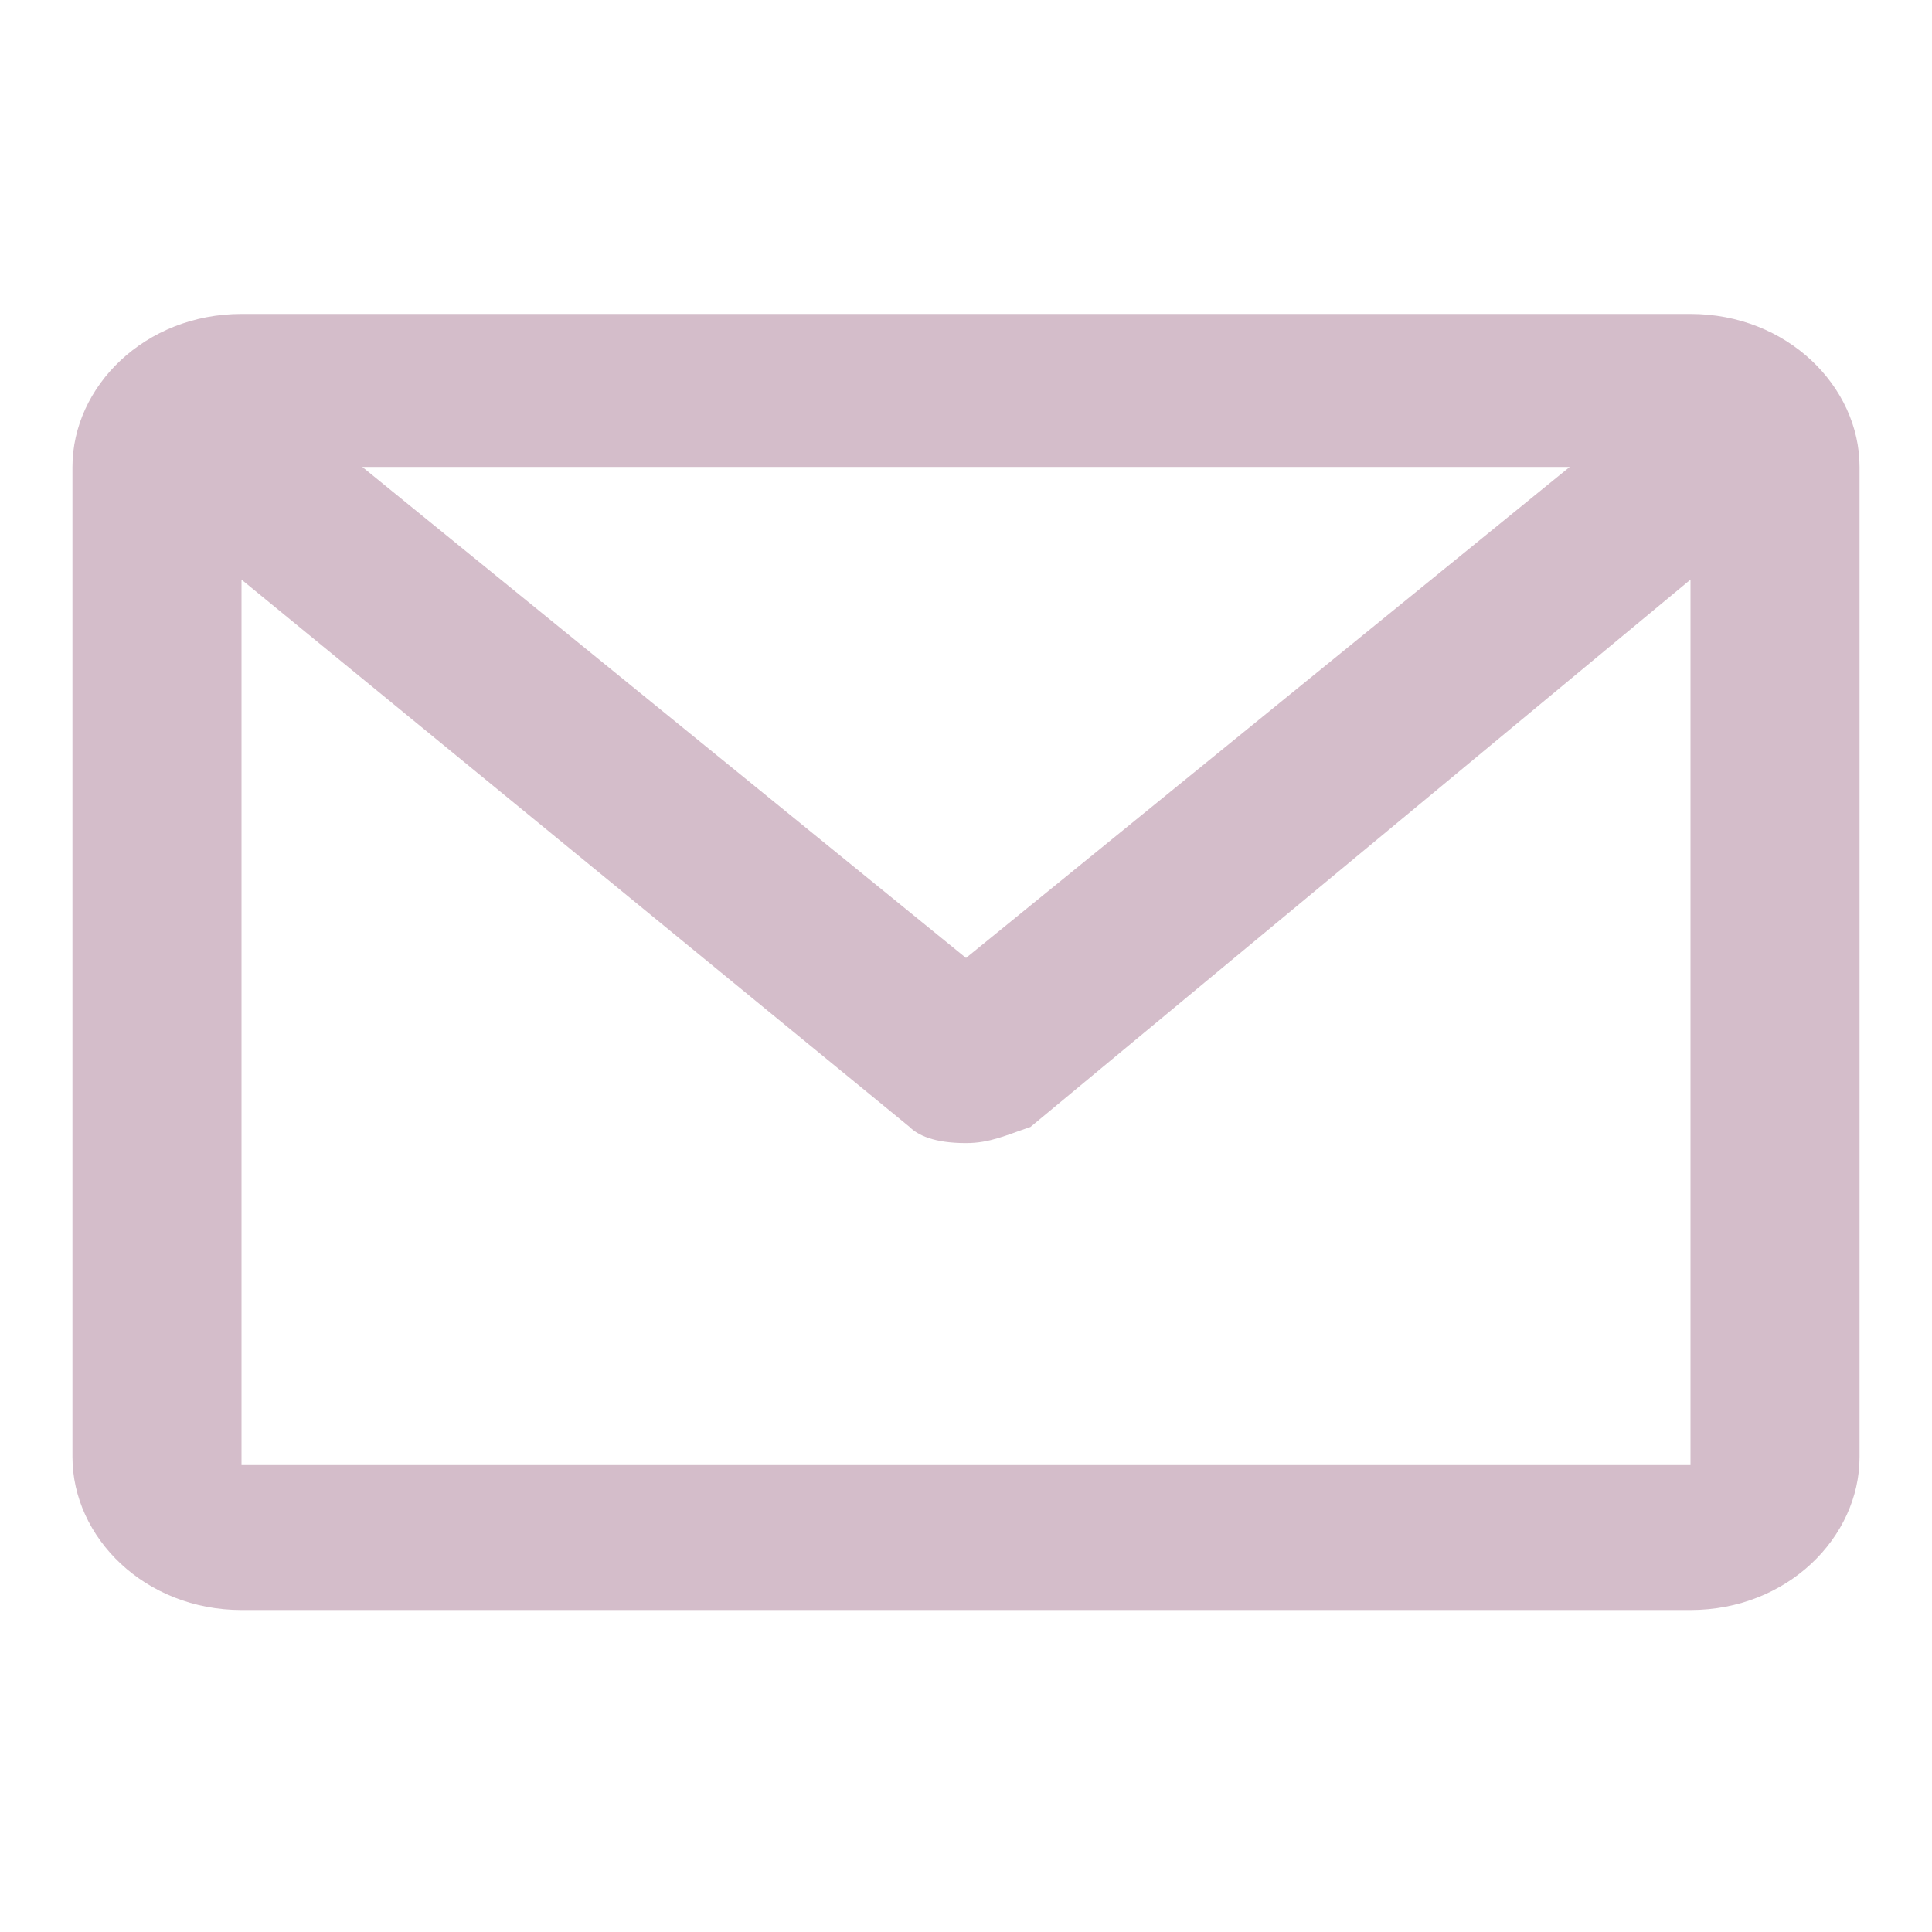 <?xml version="1.0" encoding="utf-8"?>
<!-- Generator: Adobe Illustrator 24.2.1, SVG Export Plug-In . SVG Version: 6.00 Build 0)  -->
<svg version="1.1" id="圖層_1" xmlns="http://www.w3.org/2000/svg" xmlns:xlink="http://www.w3.org/1999/xlink" x="0px" y="0px"
	 viewBox="0 0 24 24" style="enable-background:new 0 0 24 24;" xml:space="preserve">
<style type="text/css">
	.st0{fill:#D4BDCA;}
</style>
<path class="st0" d="M21,3.9H3c-1.2,0-2.1,0.9-2.1,1.9v12.3c0,1,0.9,1.9,2.1,1.9h18c1.2,0,2.1-0.9,2.1-1.9V5.8
	C23.1,4.8,22.2,3.9,21,3.9z M12,11.9L4.5,5.8h15L12,11.9z M21,7.2v11H3v-11l8.3,6.8c0.1,0.1,0.3,0.2,0.7,0.2c0.3,0,0.5-0.1,0.8-0.2
	L21,7.2z"/>
</svg>
